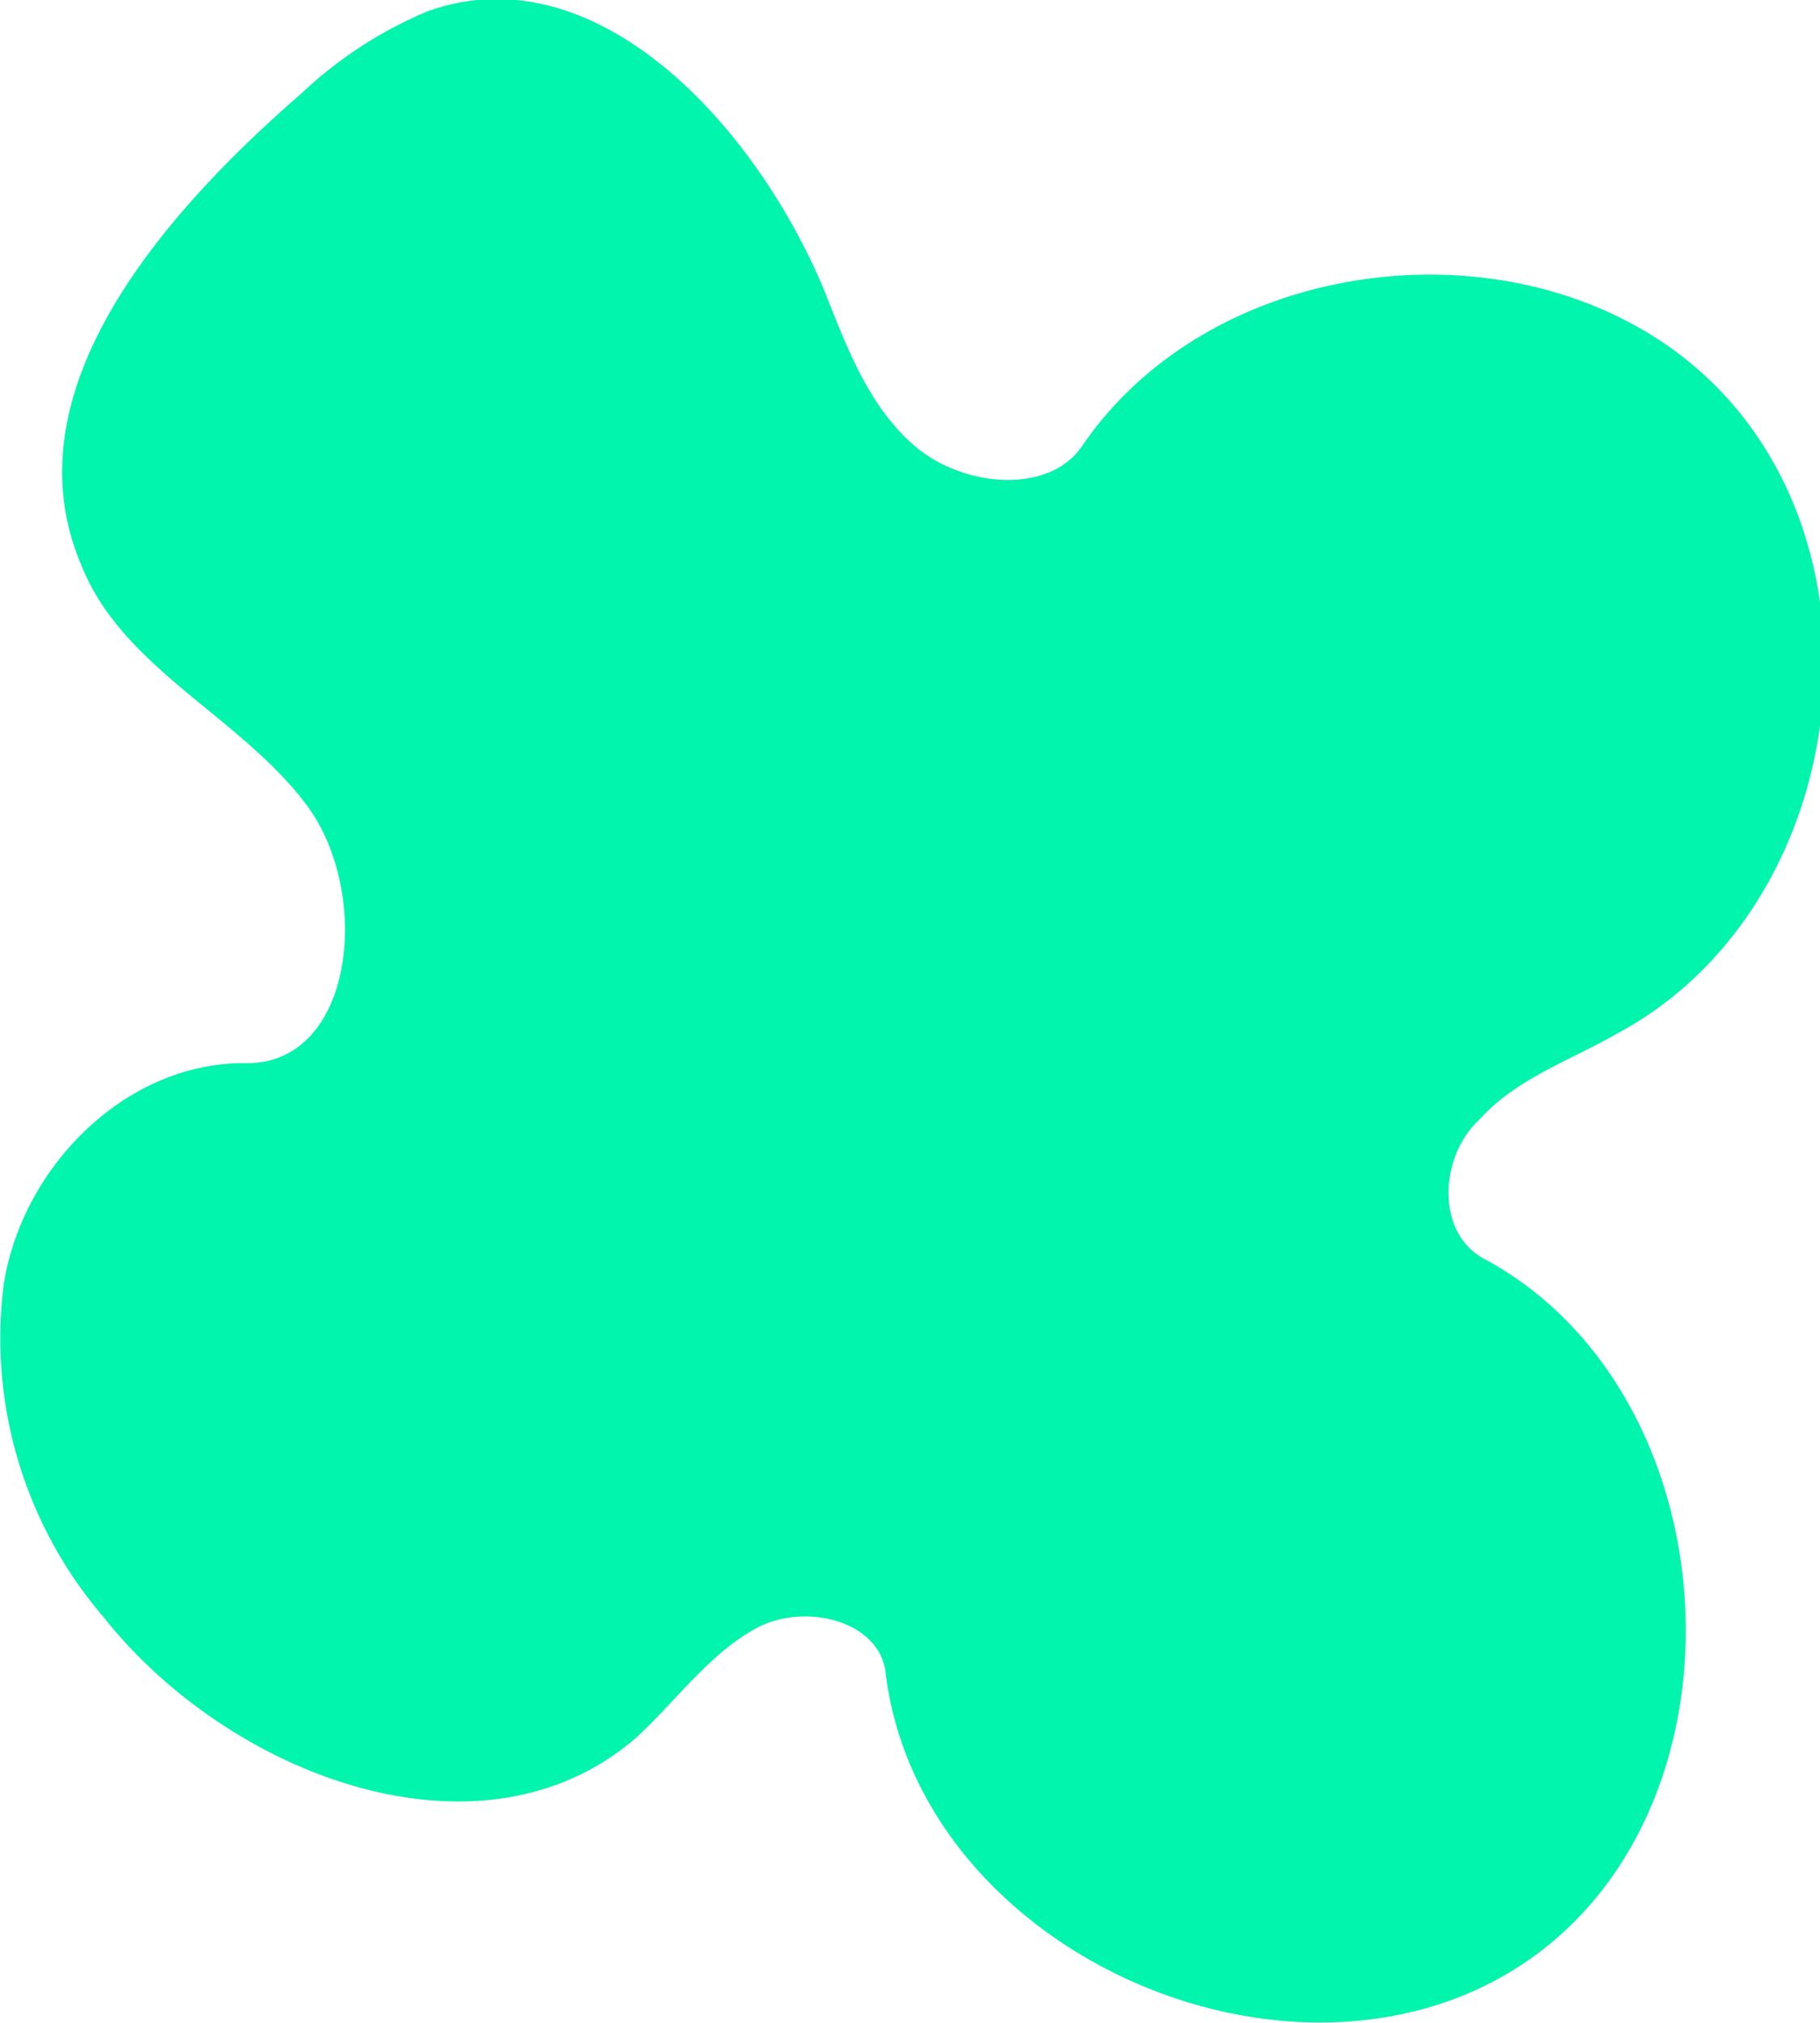 <svg xmlns="http://www.w3.org/2000/svg" width="49.3" height="54.8" data-name="Layer 1" viewBox="0 0 49.3 54.8">
  <path d="M40 30.4c-1 1-1.1 3 .2 3.7 6.7 3.6 7.4 14.7 1.2 19C35.2 57.4 25 53 24 45.4c-.1-1.5-2.2-2-3.5-1.3-1.3.7-2.2 2-3.3 3-4.2 3.6-11 1-14.4-3.3a11.6 11.6 0 0 1-2.7-9c.5-3.2 3.3-6 6.5-6 3 .1 3.5-4.6 1.7-7-1.8-2.4-5-3.7-6.1-6.5-2-4.7 2.2-9.5 6-12.8A11.3 11.3 0 0 1 11.6.3c4.5-1.6 8.8 3 10.7 7.5.6 1.5 1.2 3.2 2.5 4.3 1.3 1.1 3.6 1.3 4.5 0 3.8-5.6 13-6.3 17.5-1.3s3 14-3 17.2c-1.2.7-2.7 1.2-3.7 2.3z" style="fill:#01f5ac"/>
</svg>
